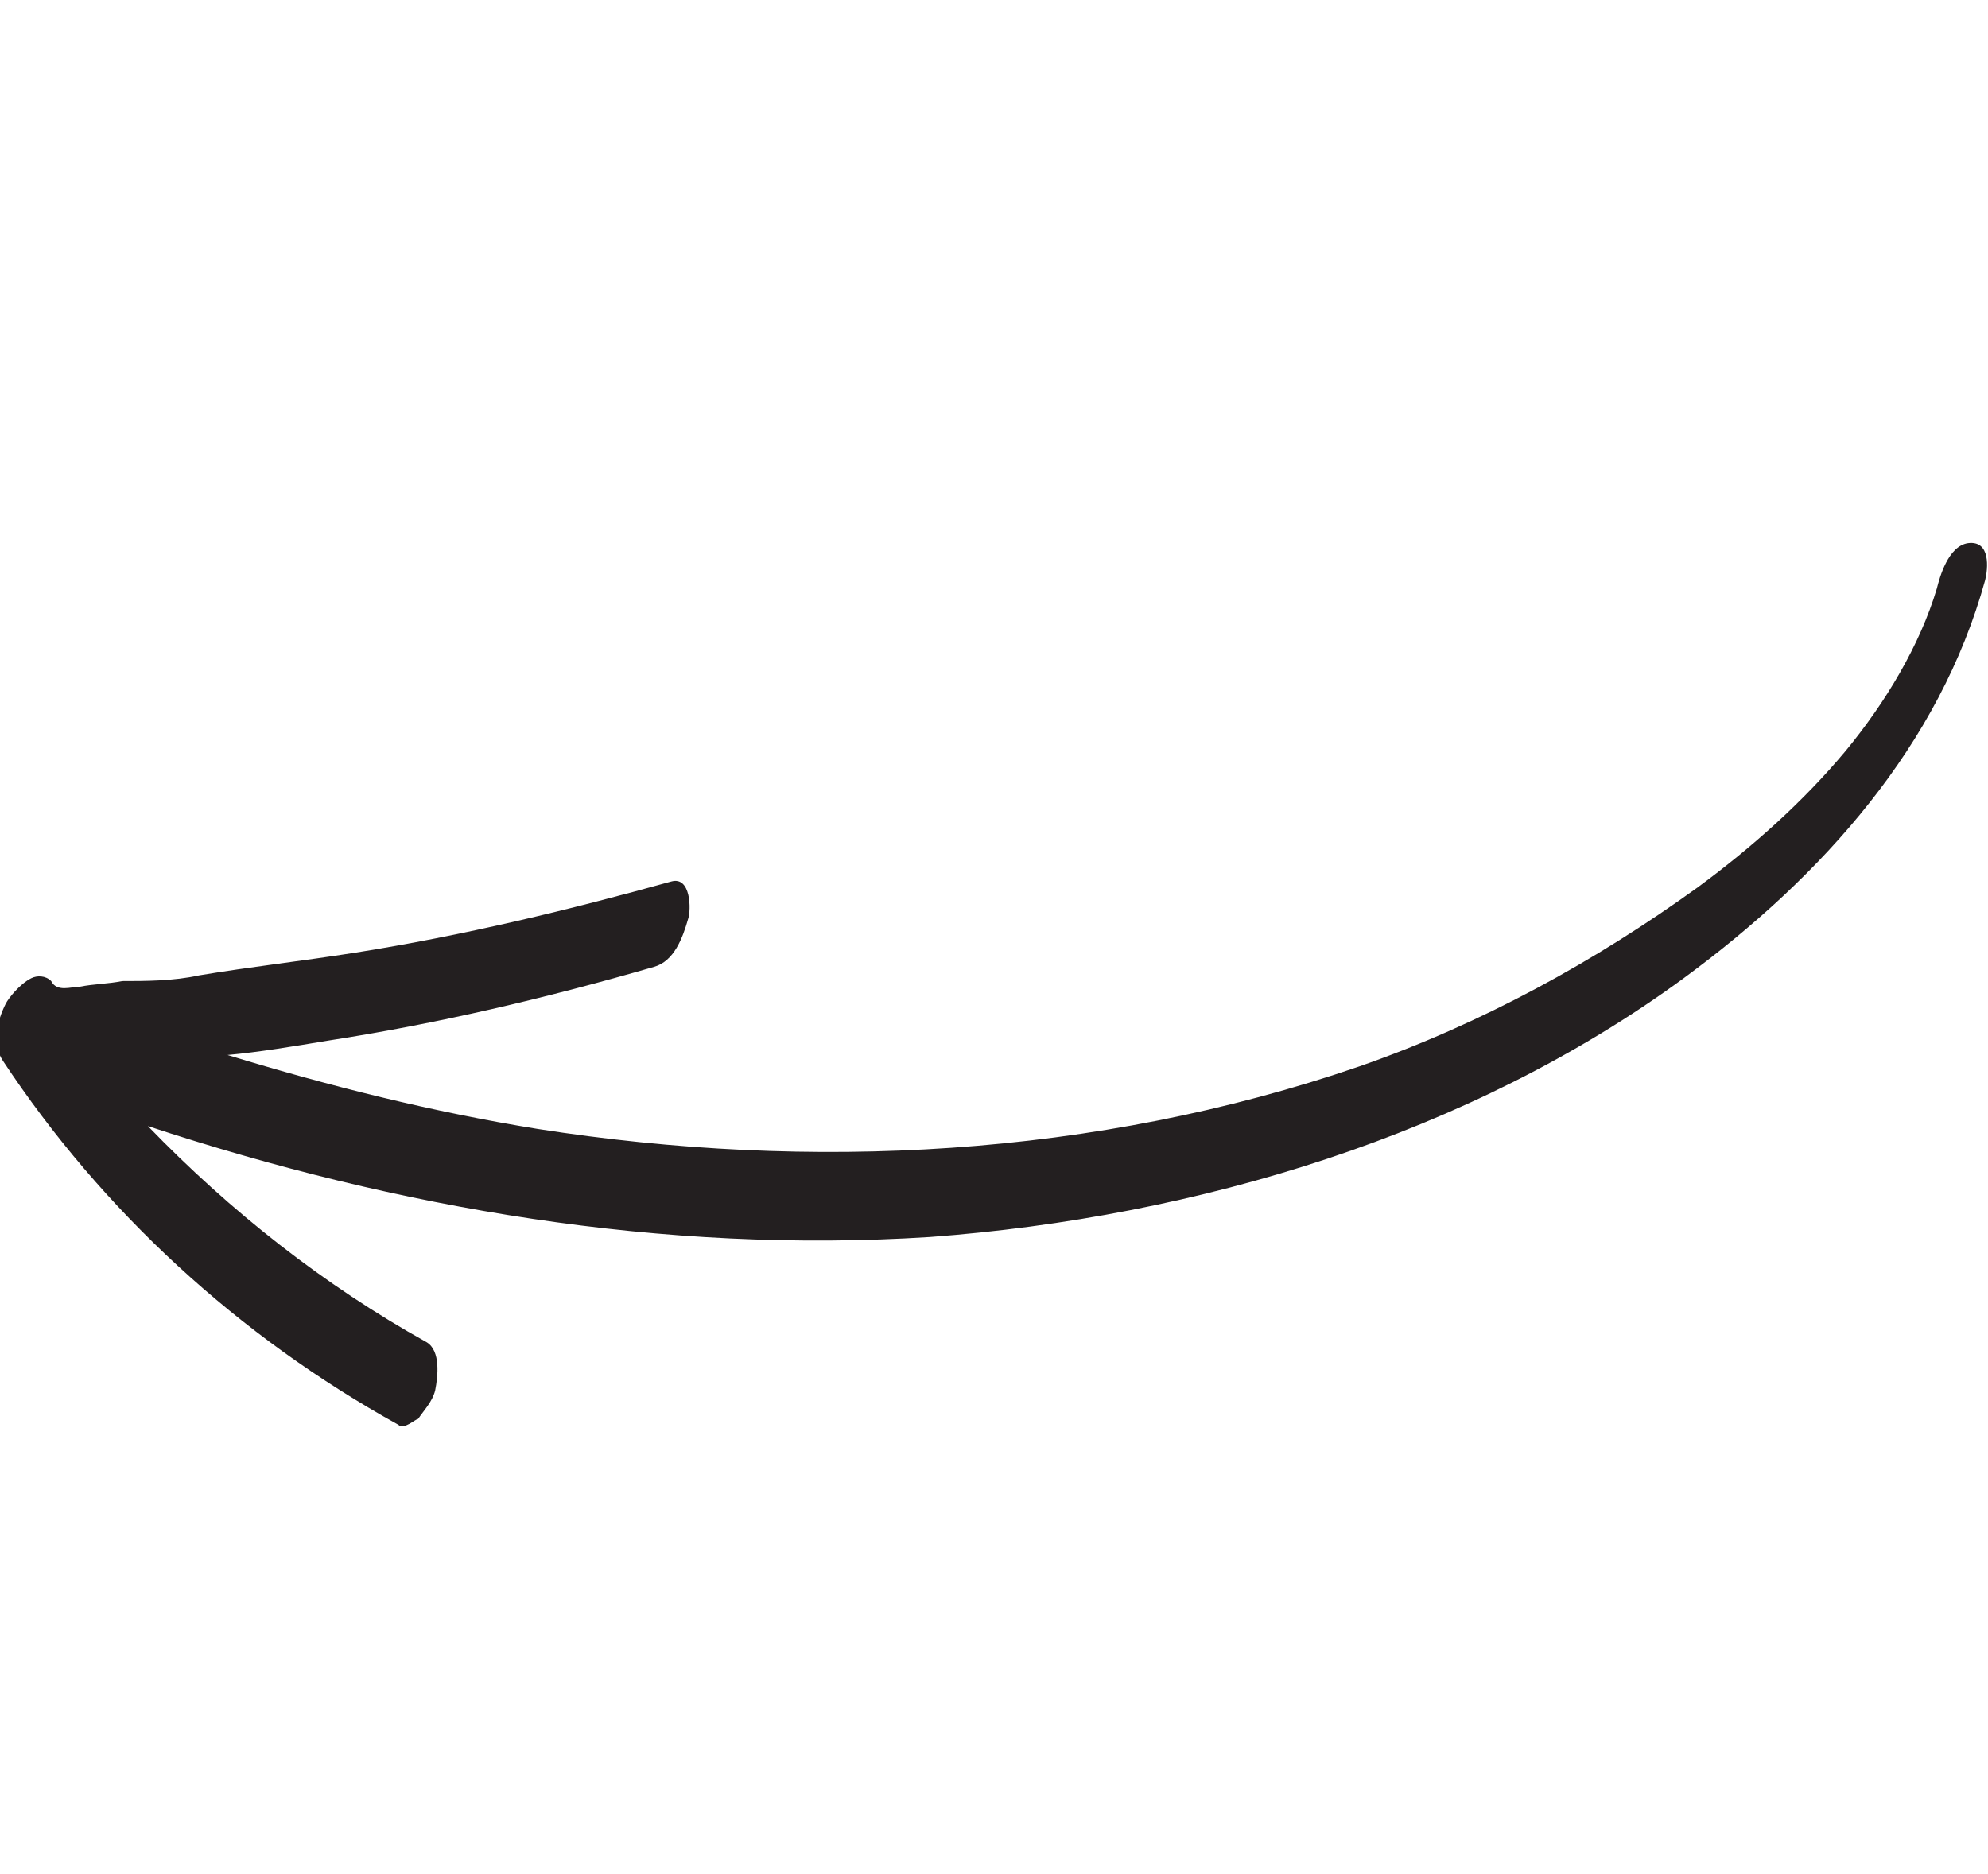 <?xml version="1.0" encoding="utf-8"?>
<!-- Generator: Adobe Illustrator 22.0.1, SVG Export Plug-In . SVG Version: 6.00 Build 0)  -->
<svg version="1.1" id="Слой_1" xmlns="http://www.w3.org/2000/svg" xmlns:xlink="http://www.w3.org/1999/xlink" x="0px" y="0px"
	 viewBox="0 0 69.9 65.9" style="enable-background:new 0 0 69.9 65.9;" xml:space="preserve">
<style type="text/css">
	.st0{fill:#231F20;}
</style>
<path class="st0" d="M68.1,20.7c-0.6,2-1.8,4-3.2,5.7c-1.5,1.8-3.3,3.4-5.2,4.8c-3.6,2.6-7.6,4.8-11.9,6.3
	c-9.3,3.2-19.3,3.7-28.9,2.2c-3.7-0.6-7.3-1.5-10.9-2.6c1.1-0.1,2.3-0.3,3.5-0.5c3.9-0.6,7.7-1.5,11.5-2.6c0.7-0.2,1-1,1.2-1.7
	c0.1-0.3,0.1-1.5-0.6-1.3c-3.6,1-7.3,1.9-11.1,2.5c-1.9,0.3-3.7,0.5-5.5,0.8c-0.9,0.2-1.9,0.2-2.7,0.2c-0.5,0.1-1,0.1-1.5,0.2
	c-0.3,0-0.8,0.2-1-0.2c-0.2-0.2-0.5-0.2-0.7-0.1c-0.4,0.2-0.8,0.7-0.9,0.9c-0.3,0.6-0.5,1.4-0.1,2C3.6,42.6,8.4,47,14,50.1
	c0.2,0.2,0.6-0.2,0.7-0.2c0.2-0.3,0.5-0.6,0.6-1c0.1-0.5,0.2-1.4-0.3-1.7c-3.6-2-6.9-4.6-9.8-7.6c8.8,2.9,18.1,4.5,27.5,3.9
	c9.4-0.7,19-3.6,26.5-9.1c4.9-3.6,9-8.2,10.6-14c0.1-0.4,0.2-1.4-0.6-1.3C68.5,19.2,68.2,20.3,68.1,20.7z"/>
</svg>
